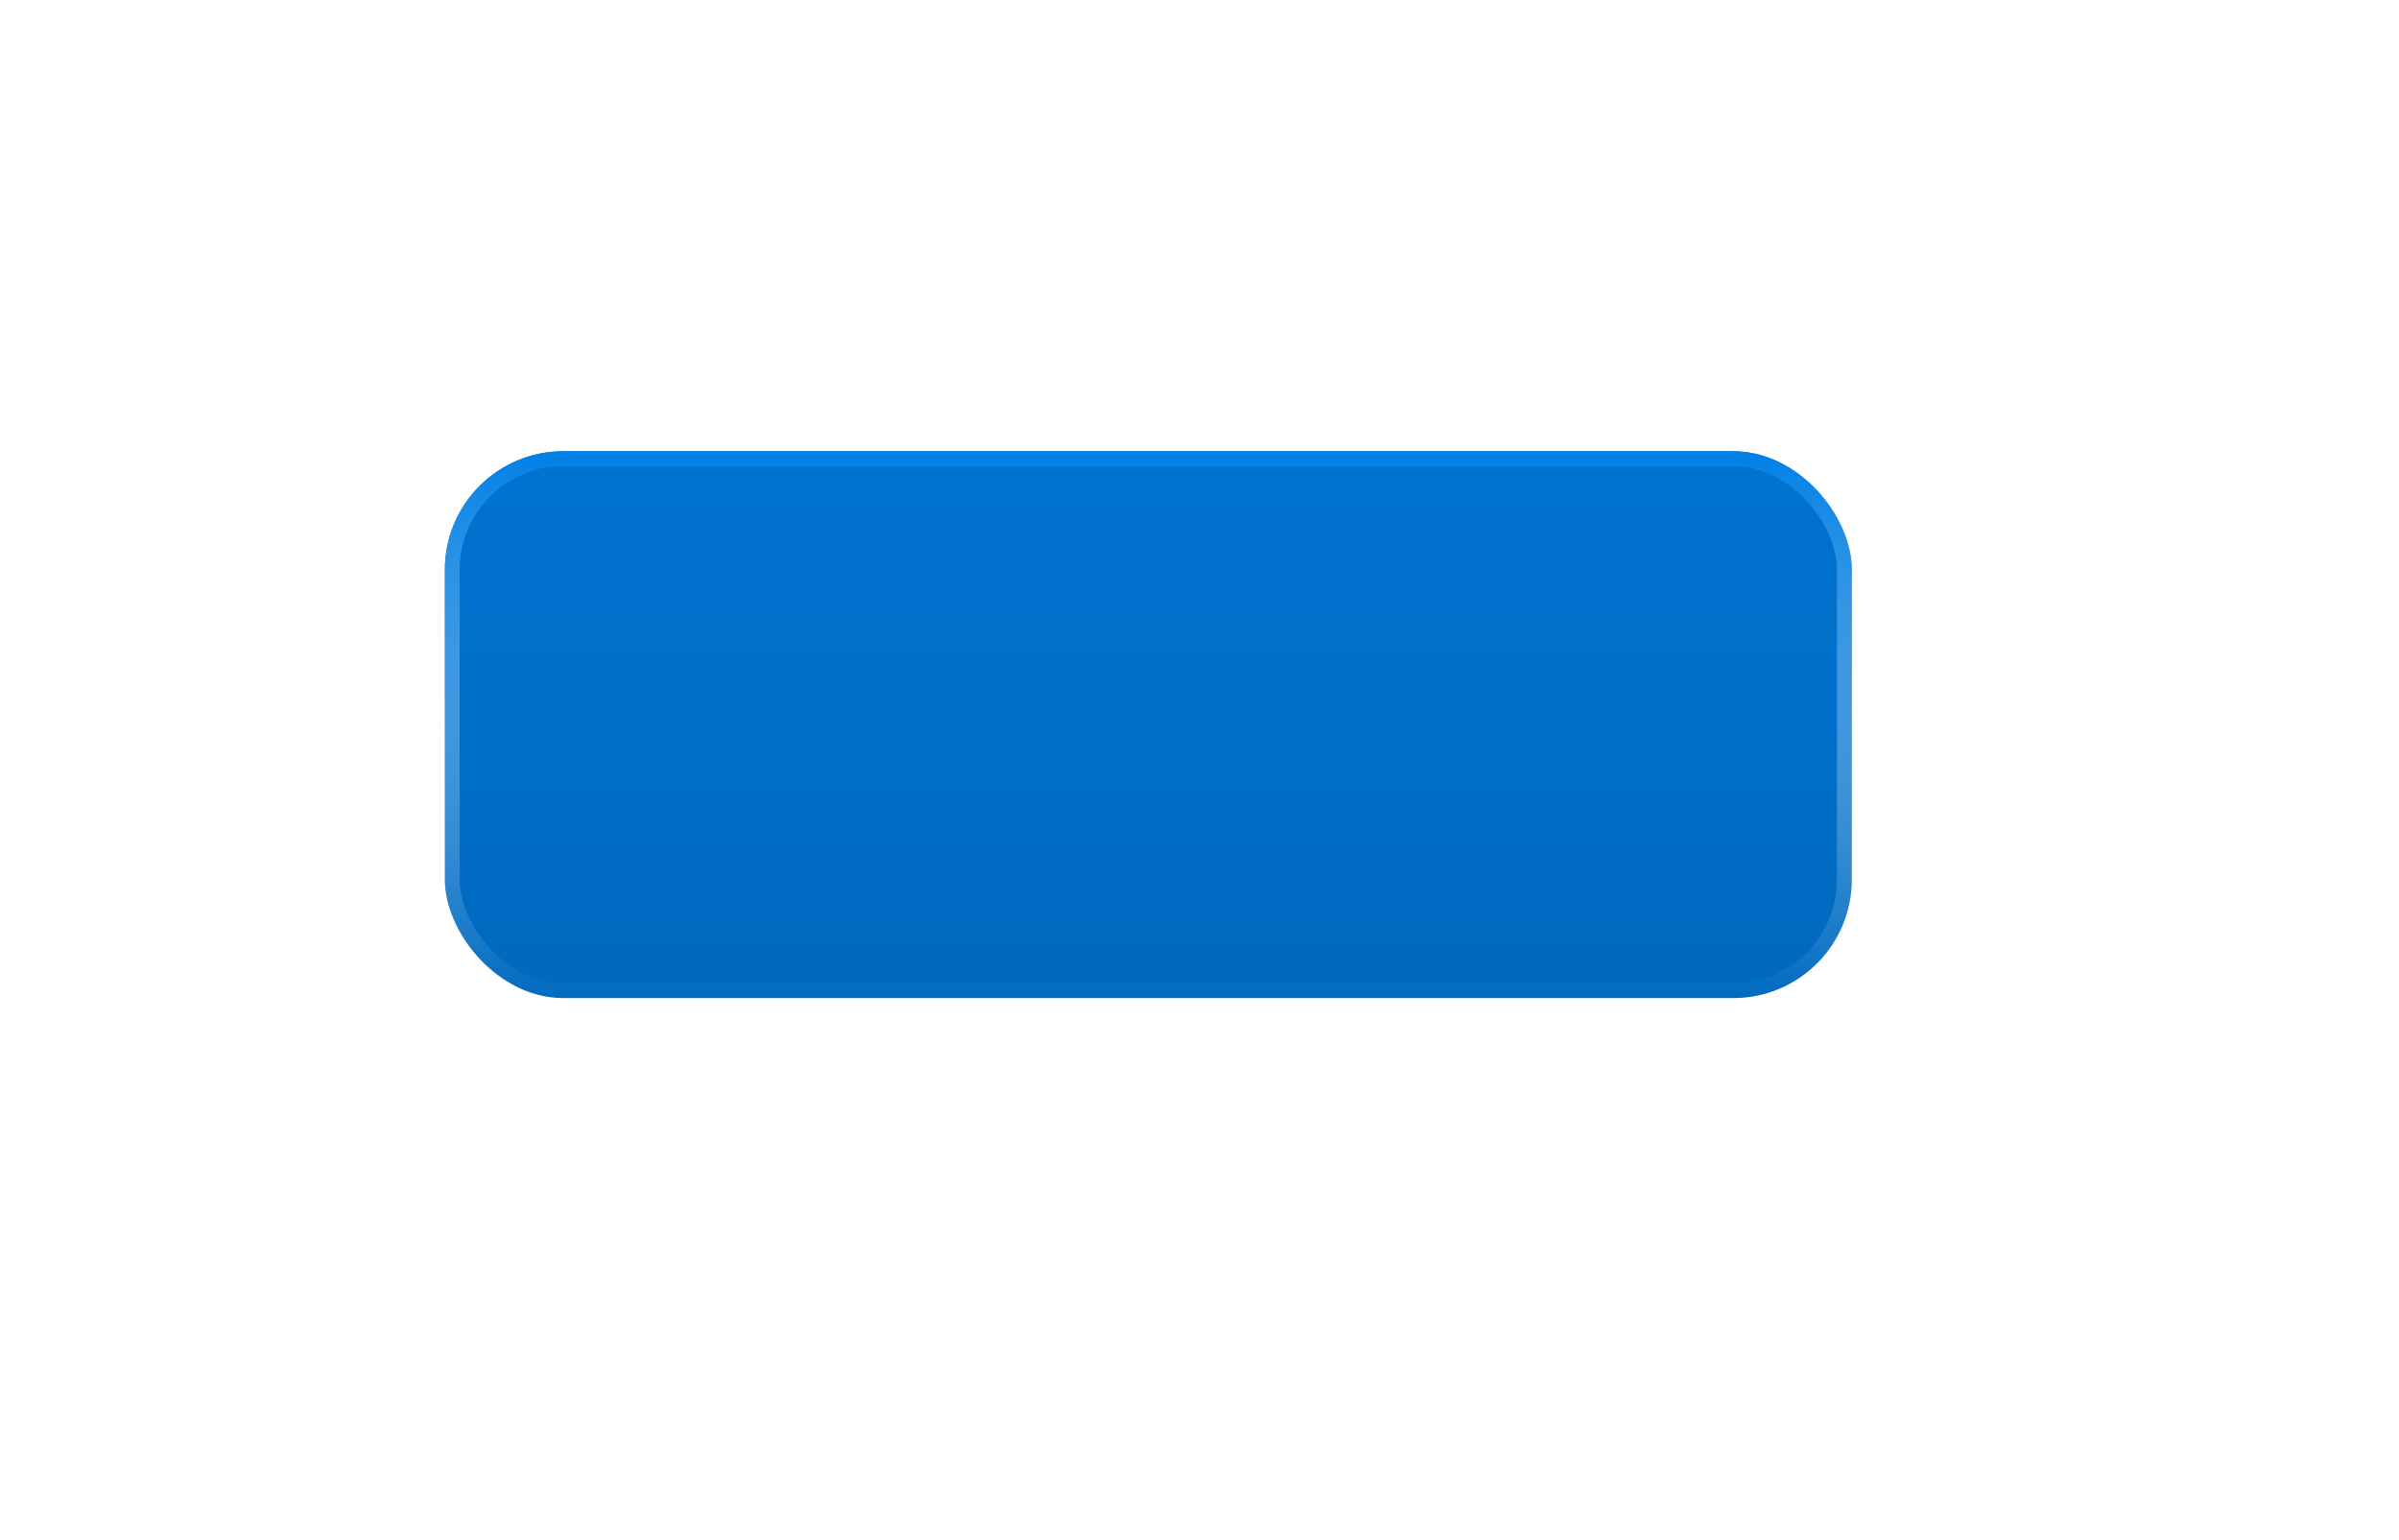 <svg width="162" height="104" viewBox="0 0 162 104" fill="none" xmlns="http://www.w3.org/2000/svg">
<g filter="url(#filter0_dd)">
<rect x="32.041" y="32.475" width="95.004" height="36.93" rx="8" fill="#0073D0"/>
<rect x="32.041" y="32.475" width="95.004" height="36.93" rx="8" fill="url(#paint0_linear)" fill-opacity="0.08"/>
<rect x="32.541" y="32.975" width="94.004" height="35.93" rx="7.5" stroke="url(#paint1_linear)"/>
</g>
<defs>
<filter id="filter0_dd" x="0.042" y="0.475" width="161.004" height="102.93" filterUnits="userSpaceOnUse" color-interpolation-filters="sRGB">
<feFlood flood-opacity="0" result="BackgroundImageFix"/>
<feColorMatrix in="SourceAlpha" type="matrix" values="0 0 0 0 0 0 0 0 0 0 0 0 0 0 0 0 0 0 127 0"/>
<feOffset dx="-12" dy="-12"/>
<feGaussianBlur stdDeviation="10"/>
<feColorMatrix type="matrix" values="0 0 0 0 1 0 0 0 0 1 0 0 0 0 1 0 0 0 0.8 0"/>
<feBlend mode="normal" in2="BackgroundImageFix" result="effect1_dropShadow"/>
<feColorMatrix in="SourceAlpha" type="matrix" values="0 0 0 0 0 0 0 0 0 0 0 0 0 0 0 0 0 0 127 0"/>
<feOffset dx="10" dy="10"/>
<feGaussianBlur stdDeviation="12"/>
<feColorMatrix type="matrix" values="0 0 0 0 0.651 0 0 0 0 0.706 0 0 0 0 0.784 0 0 0 0.5 0"/>
<feBlend mode="normal" in2="effect1_dropShadow" result="effect2_dropShadow"/>
<feBlend mode="normal" in="SourceGraphic" in2="effect2_dropShadow" result="shape"/>
</filter>
<linearGradient id="paint0_linear" x1="79.906" y1="33.444" x2="79.906" y2="68.989" gradientUnits="userSpaceOnUse">
<stop stop-opacity="0"/>
<stop offset="1"/>
</linearGradient>
<linearGradient id="paint1_linear" x1="79.543" y1="32.475" x2="79.543" y2="69.405" gradientUnits="userSpaceOnUse">
<stop stop-color="#0080E7"/>
<stop offset="1" stop-color="white" stop-opacity="0"/>
</linearGradient>
</defs>
</svg>
